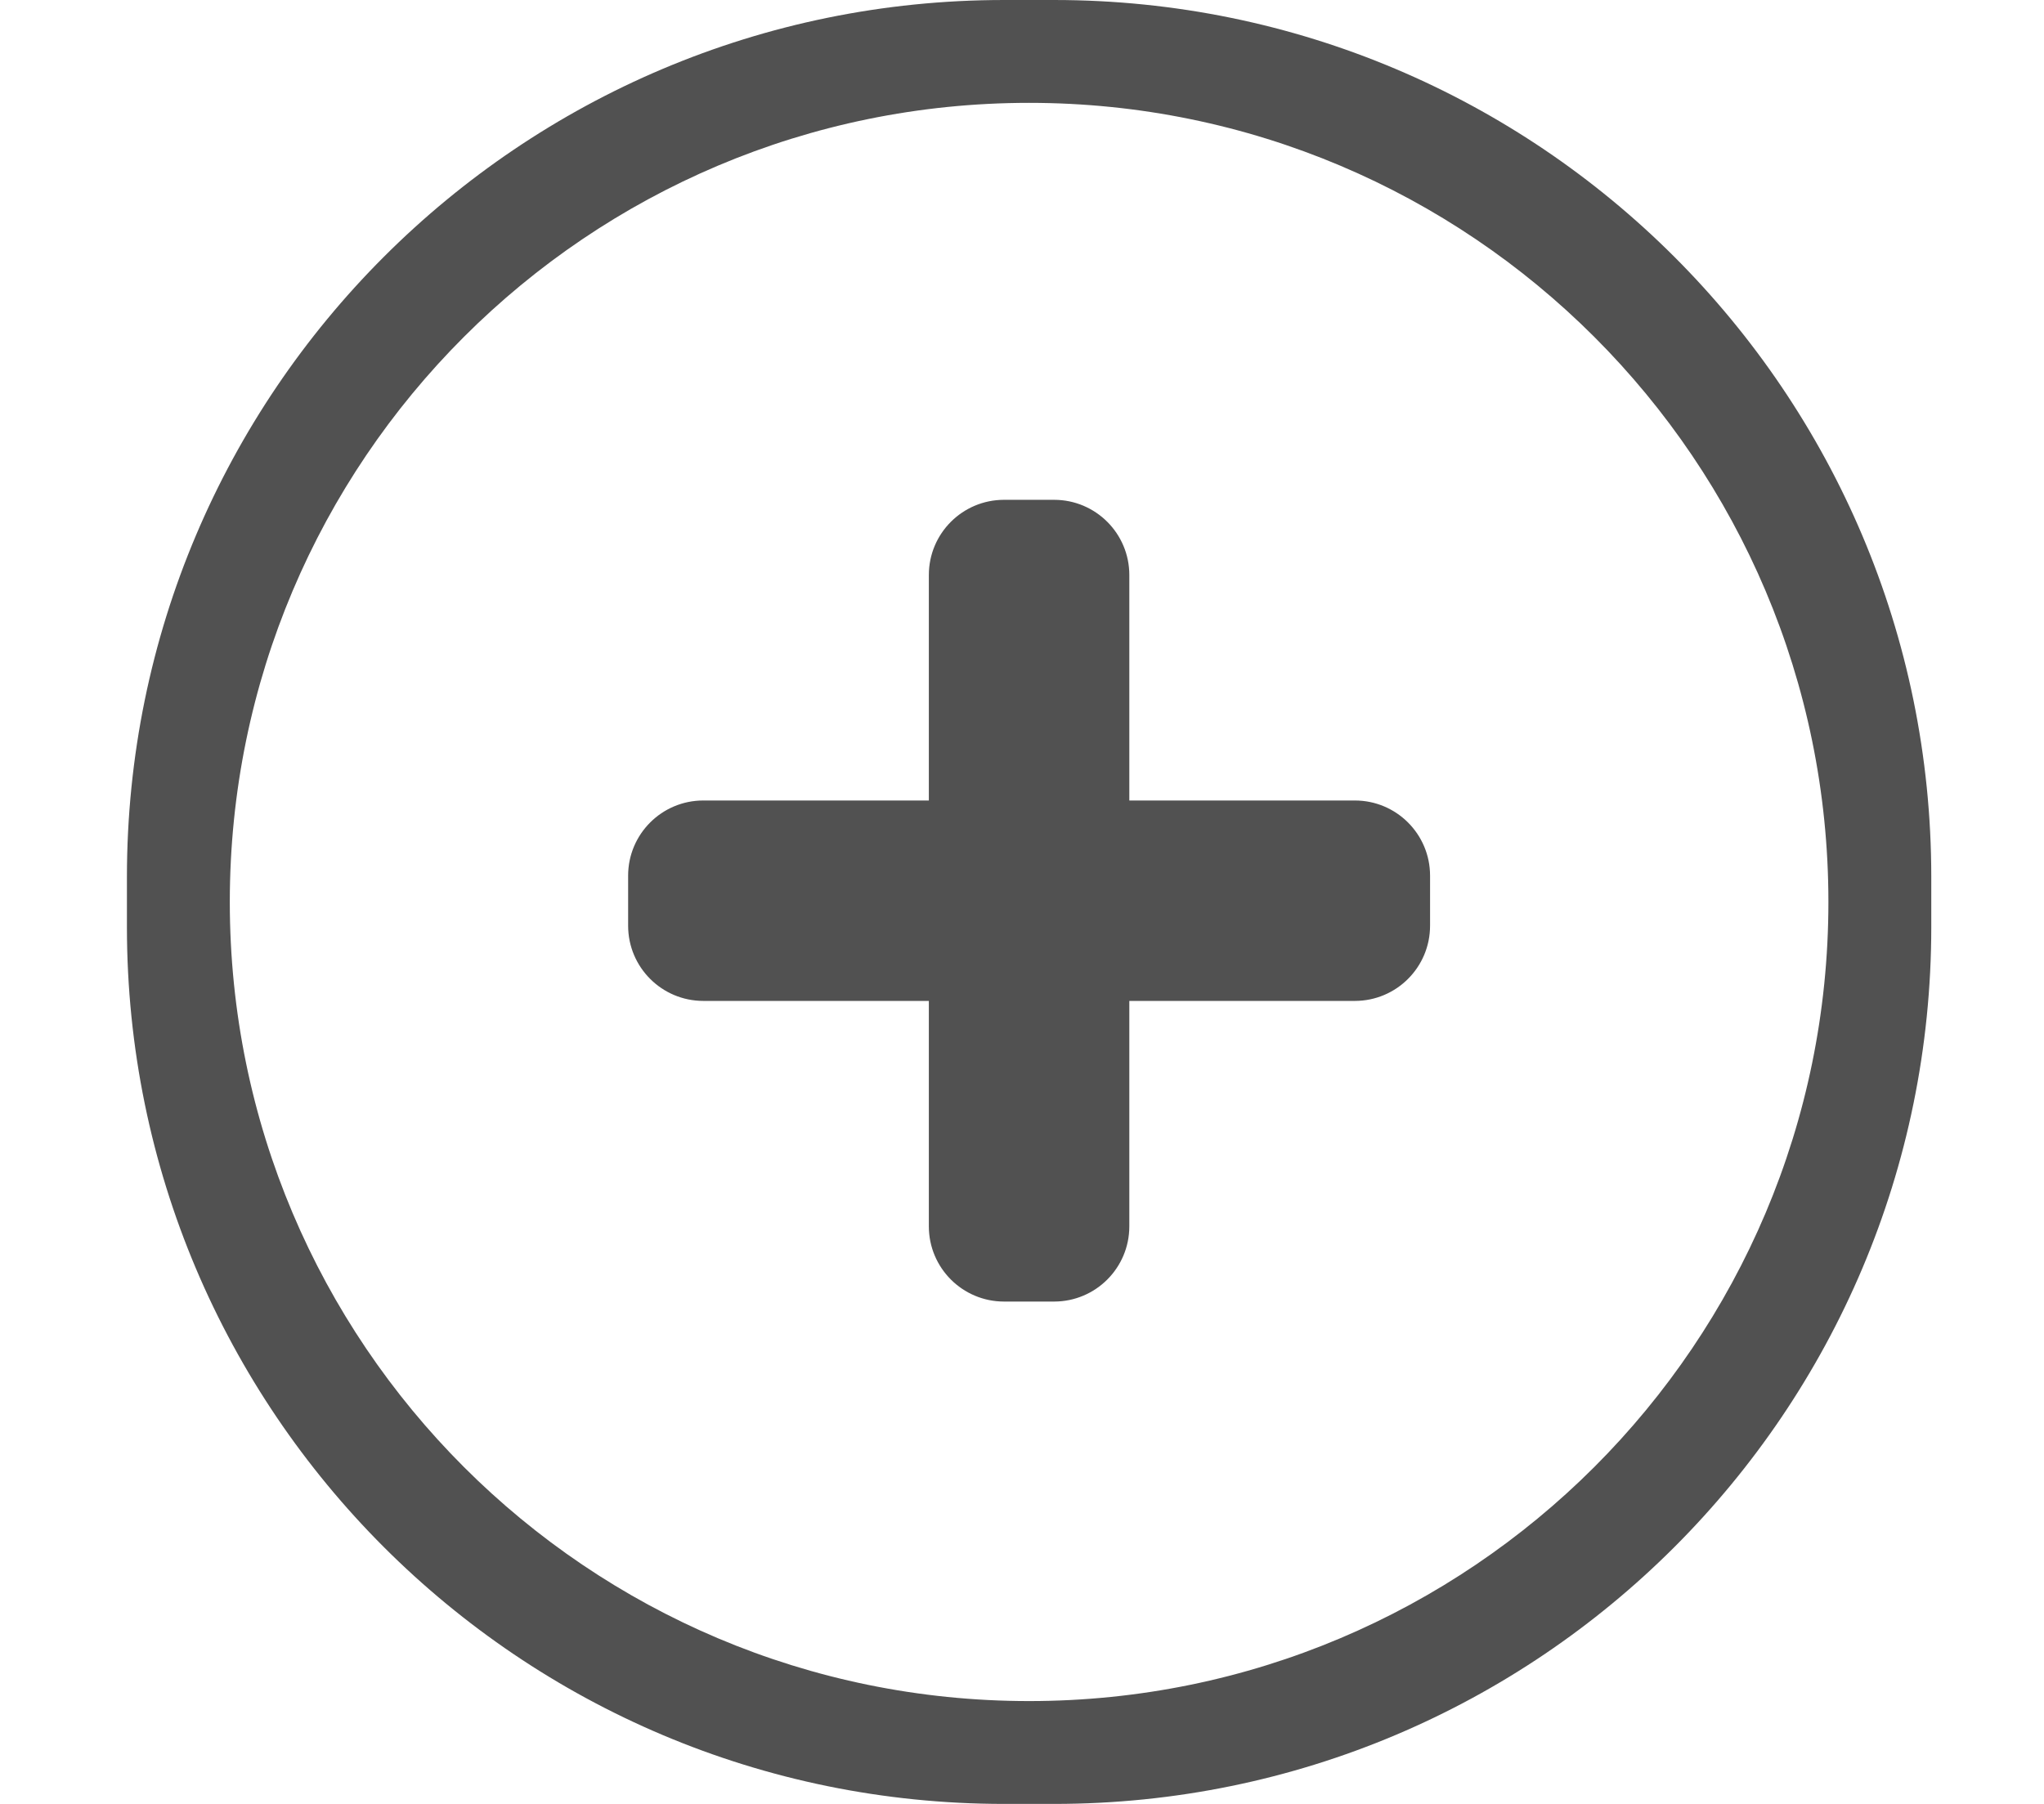 <?xml version="1.0" standalone="no"?><!DOCTYPE svg PUBLIC "-//W3C//DTD SVG 1.1//EN"
        "http://www.w3.org/Graphics/SVG/1.1/DTD/svg11.dtd">
<svg t="1631895910787" class="icon" viewBox="0 0 1160 1024" version="1.1" xmlns="http://www.w3.org/2000/svg"
     p-id="30710" xmlns:xlink="http://www.w3.org/1999/xlink" width="226.562" height="200">
    <defs>
        <style type="text/css"></style>
    </defs>
    <path d="M768.908 454.4h-128v-128c0 0 0 0 0 0 0-23.564-19.098-42.668-42.661-42.677h-28.447c0 0 0 0 0 0-23.561 0-42.662 19.1-42.662 42.662 0 0.005 0 0.011 0 0.016v127.999h-128c0 0 0 0 0 0-23.561 0-42.662 19.1-42.662 42.662 0 0 0 0 0 0v28.431c0 0 0 0 0 0 0 23.564 19.098 42.668 42.661 42.677h128.001v128c0.009 23.558 19.104 42.653 42.661 42.662h28.447c23.558-0.009 42.653-19.104 42.662-42.661v-128.001h128c23.566-0.009 42.668-19.11 42.677-42.676v-28.432c-0.009-23.563-19.112-42.662-42.677-42.662 0 0 0 0 0 0zM598.246 0h-28.446c-274.914 0-497.769 222.886-497.769 497.784v28.446c0 274.884 222.856 497.769 497.784 497.769h28.446c274.914 0 497.769-222.856 497.769-497.784v-28.446c0-274.884-222.856-497.769-497.784-497.769zM584.031 965.617c-250.534 0-453.617-203.083-453.617-453.617s203.083-453.617 453.617-453.617 453.617 203.083 453.617 453.617-203.083 453.617-453.617 453.617z"
          p-id="30711" fill="#515151"></path>
</svg>